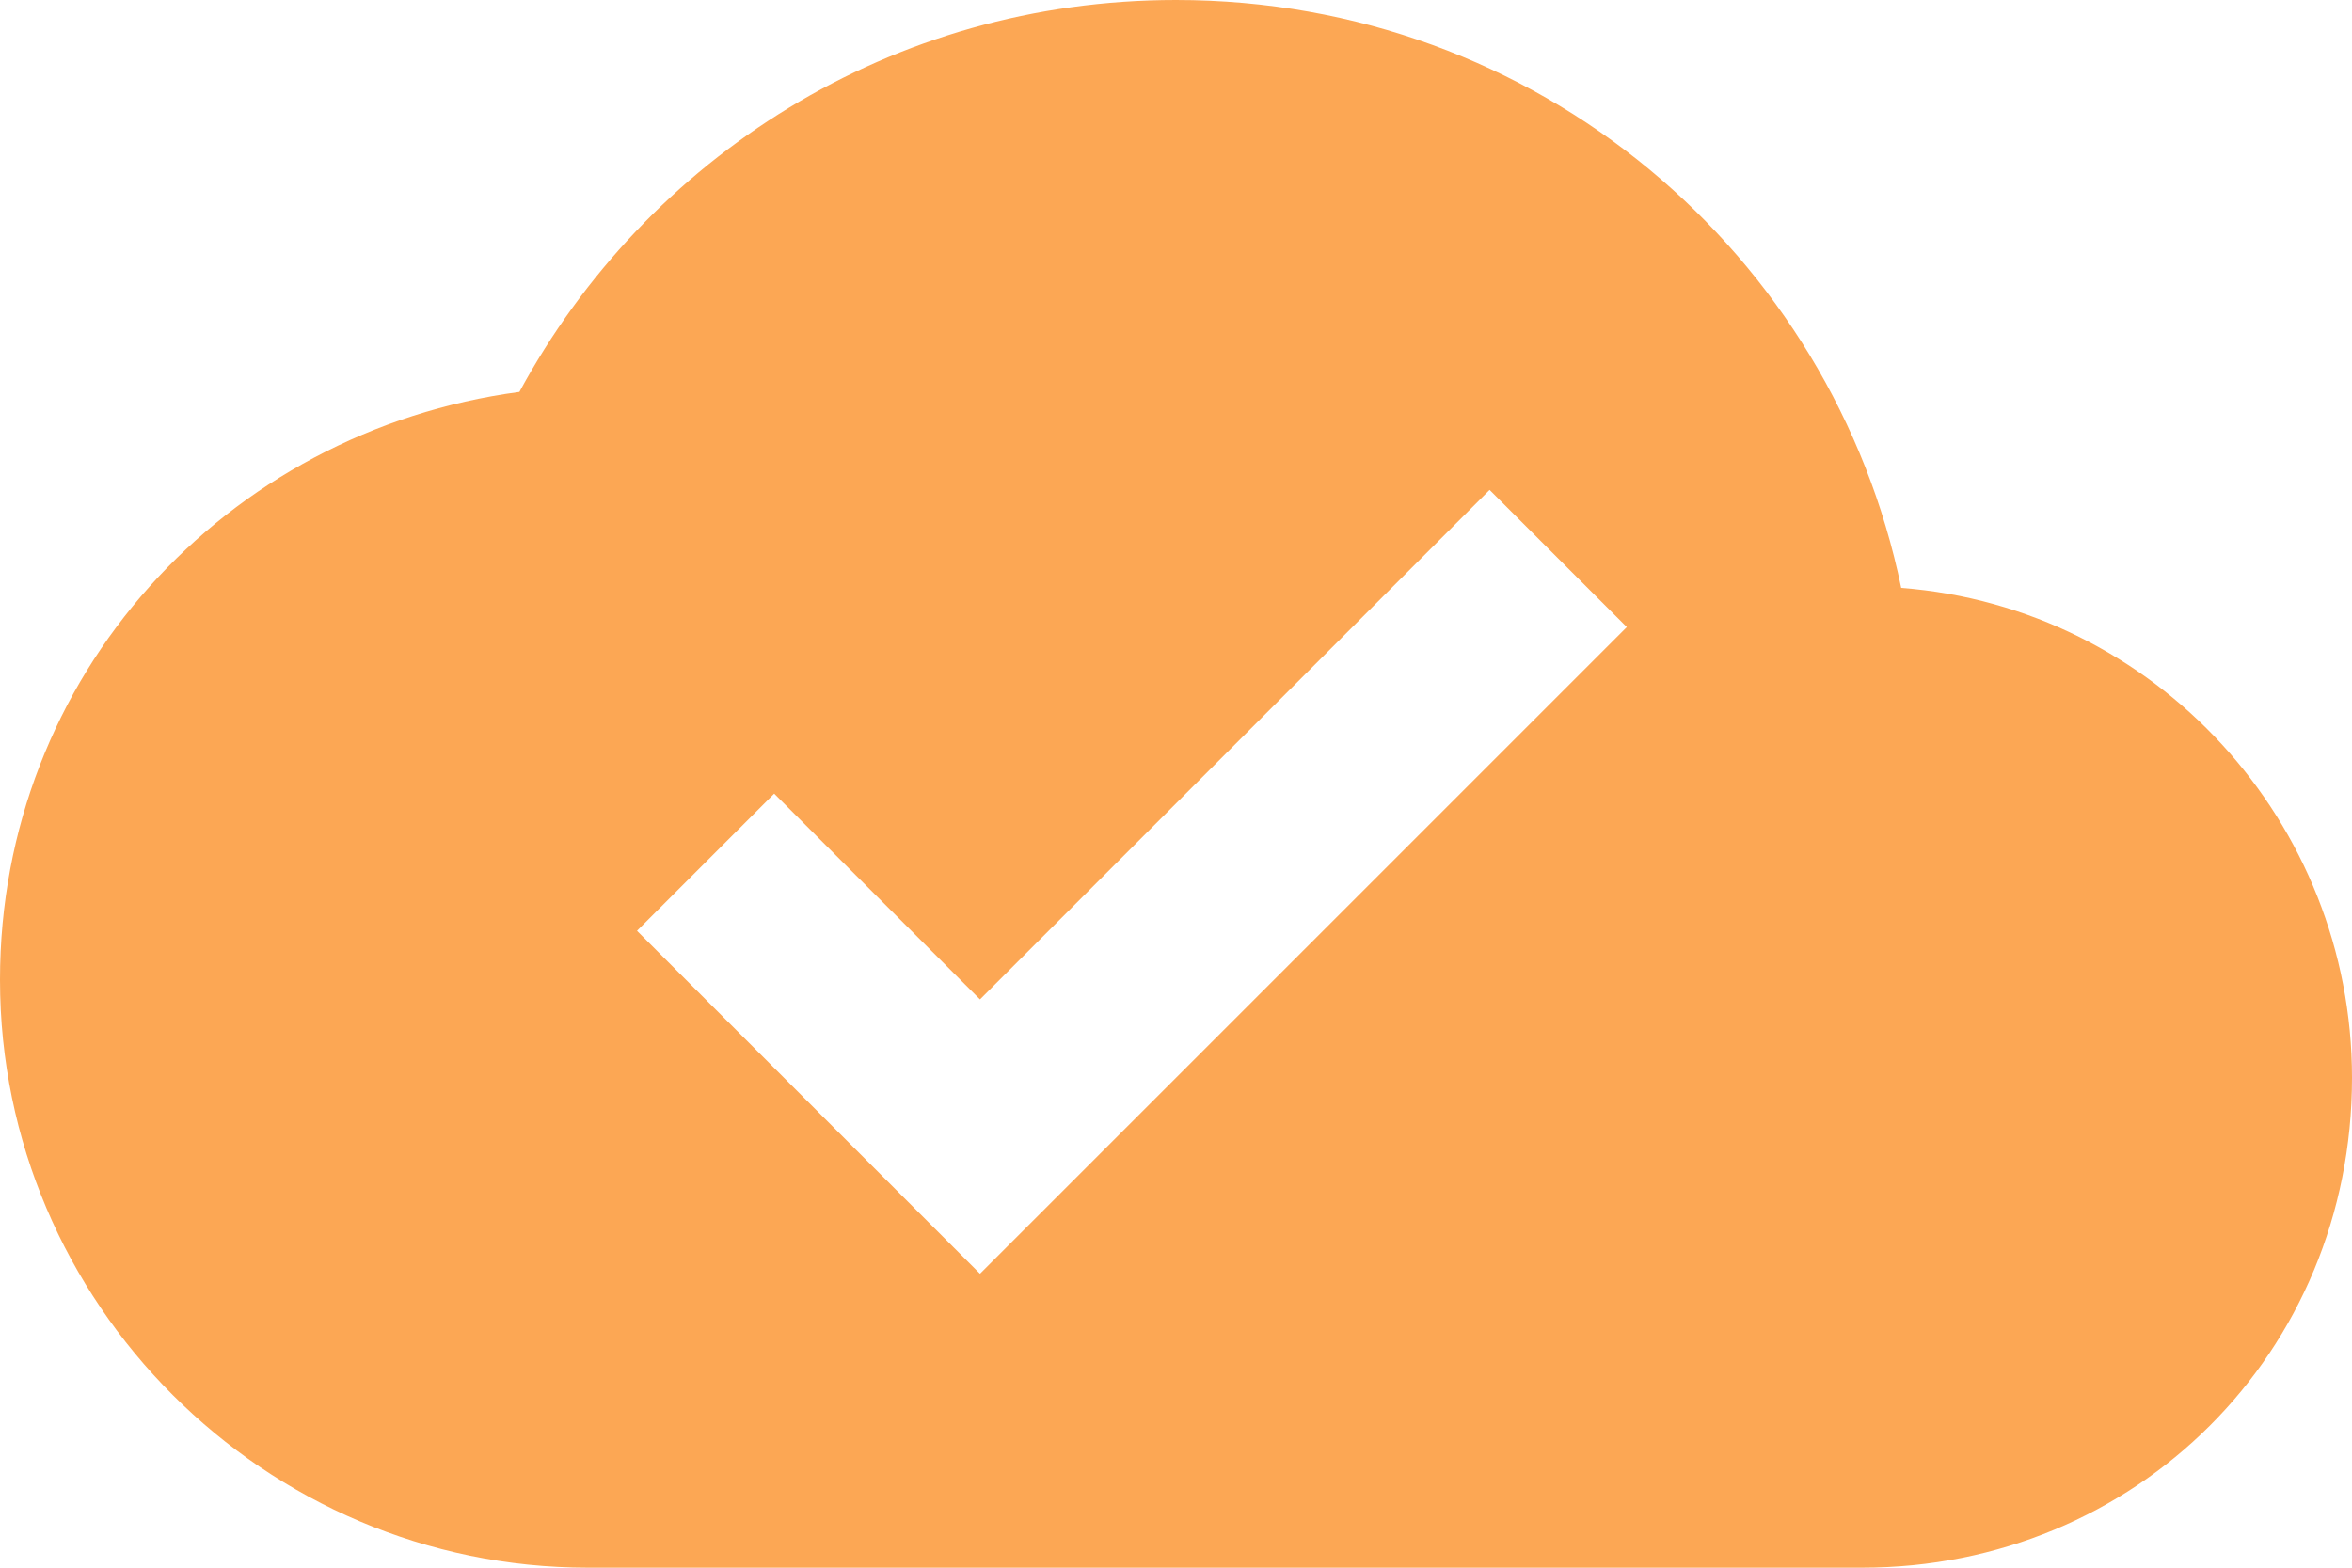 <svg xmlns="http://www.w3.org/2000/svg" viewBox="0 0 24 16" enable-background="new 0 0 24 16"><path d="M19.4,6c-0.7-3.4-3.7-6-7.4-6C9.1,0,6.6,1.6,5.3,4C2.3,4.4,0,6.9,0,10c0,3.3,2.7,6,6,6h13
	c2.8,0,5-2.2,5-5C24,8.4,22,6.2,19.4,6z M10,13L6.5,9.5l1.4-1.4l2.1,2.1L15.2,5l1.4,1.4L10,13z" fill="#fca754"/></svg>